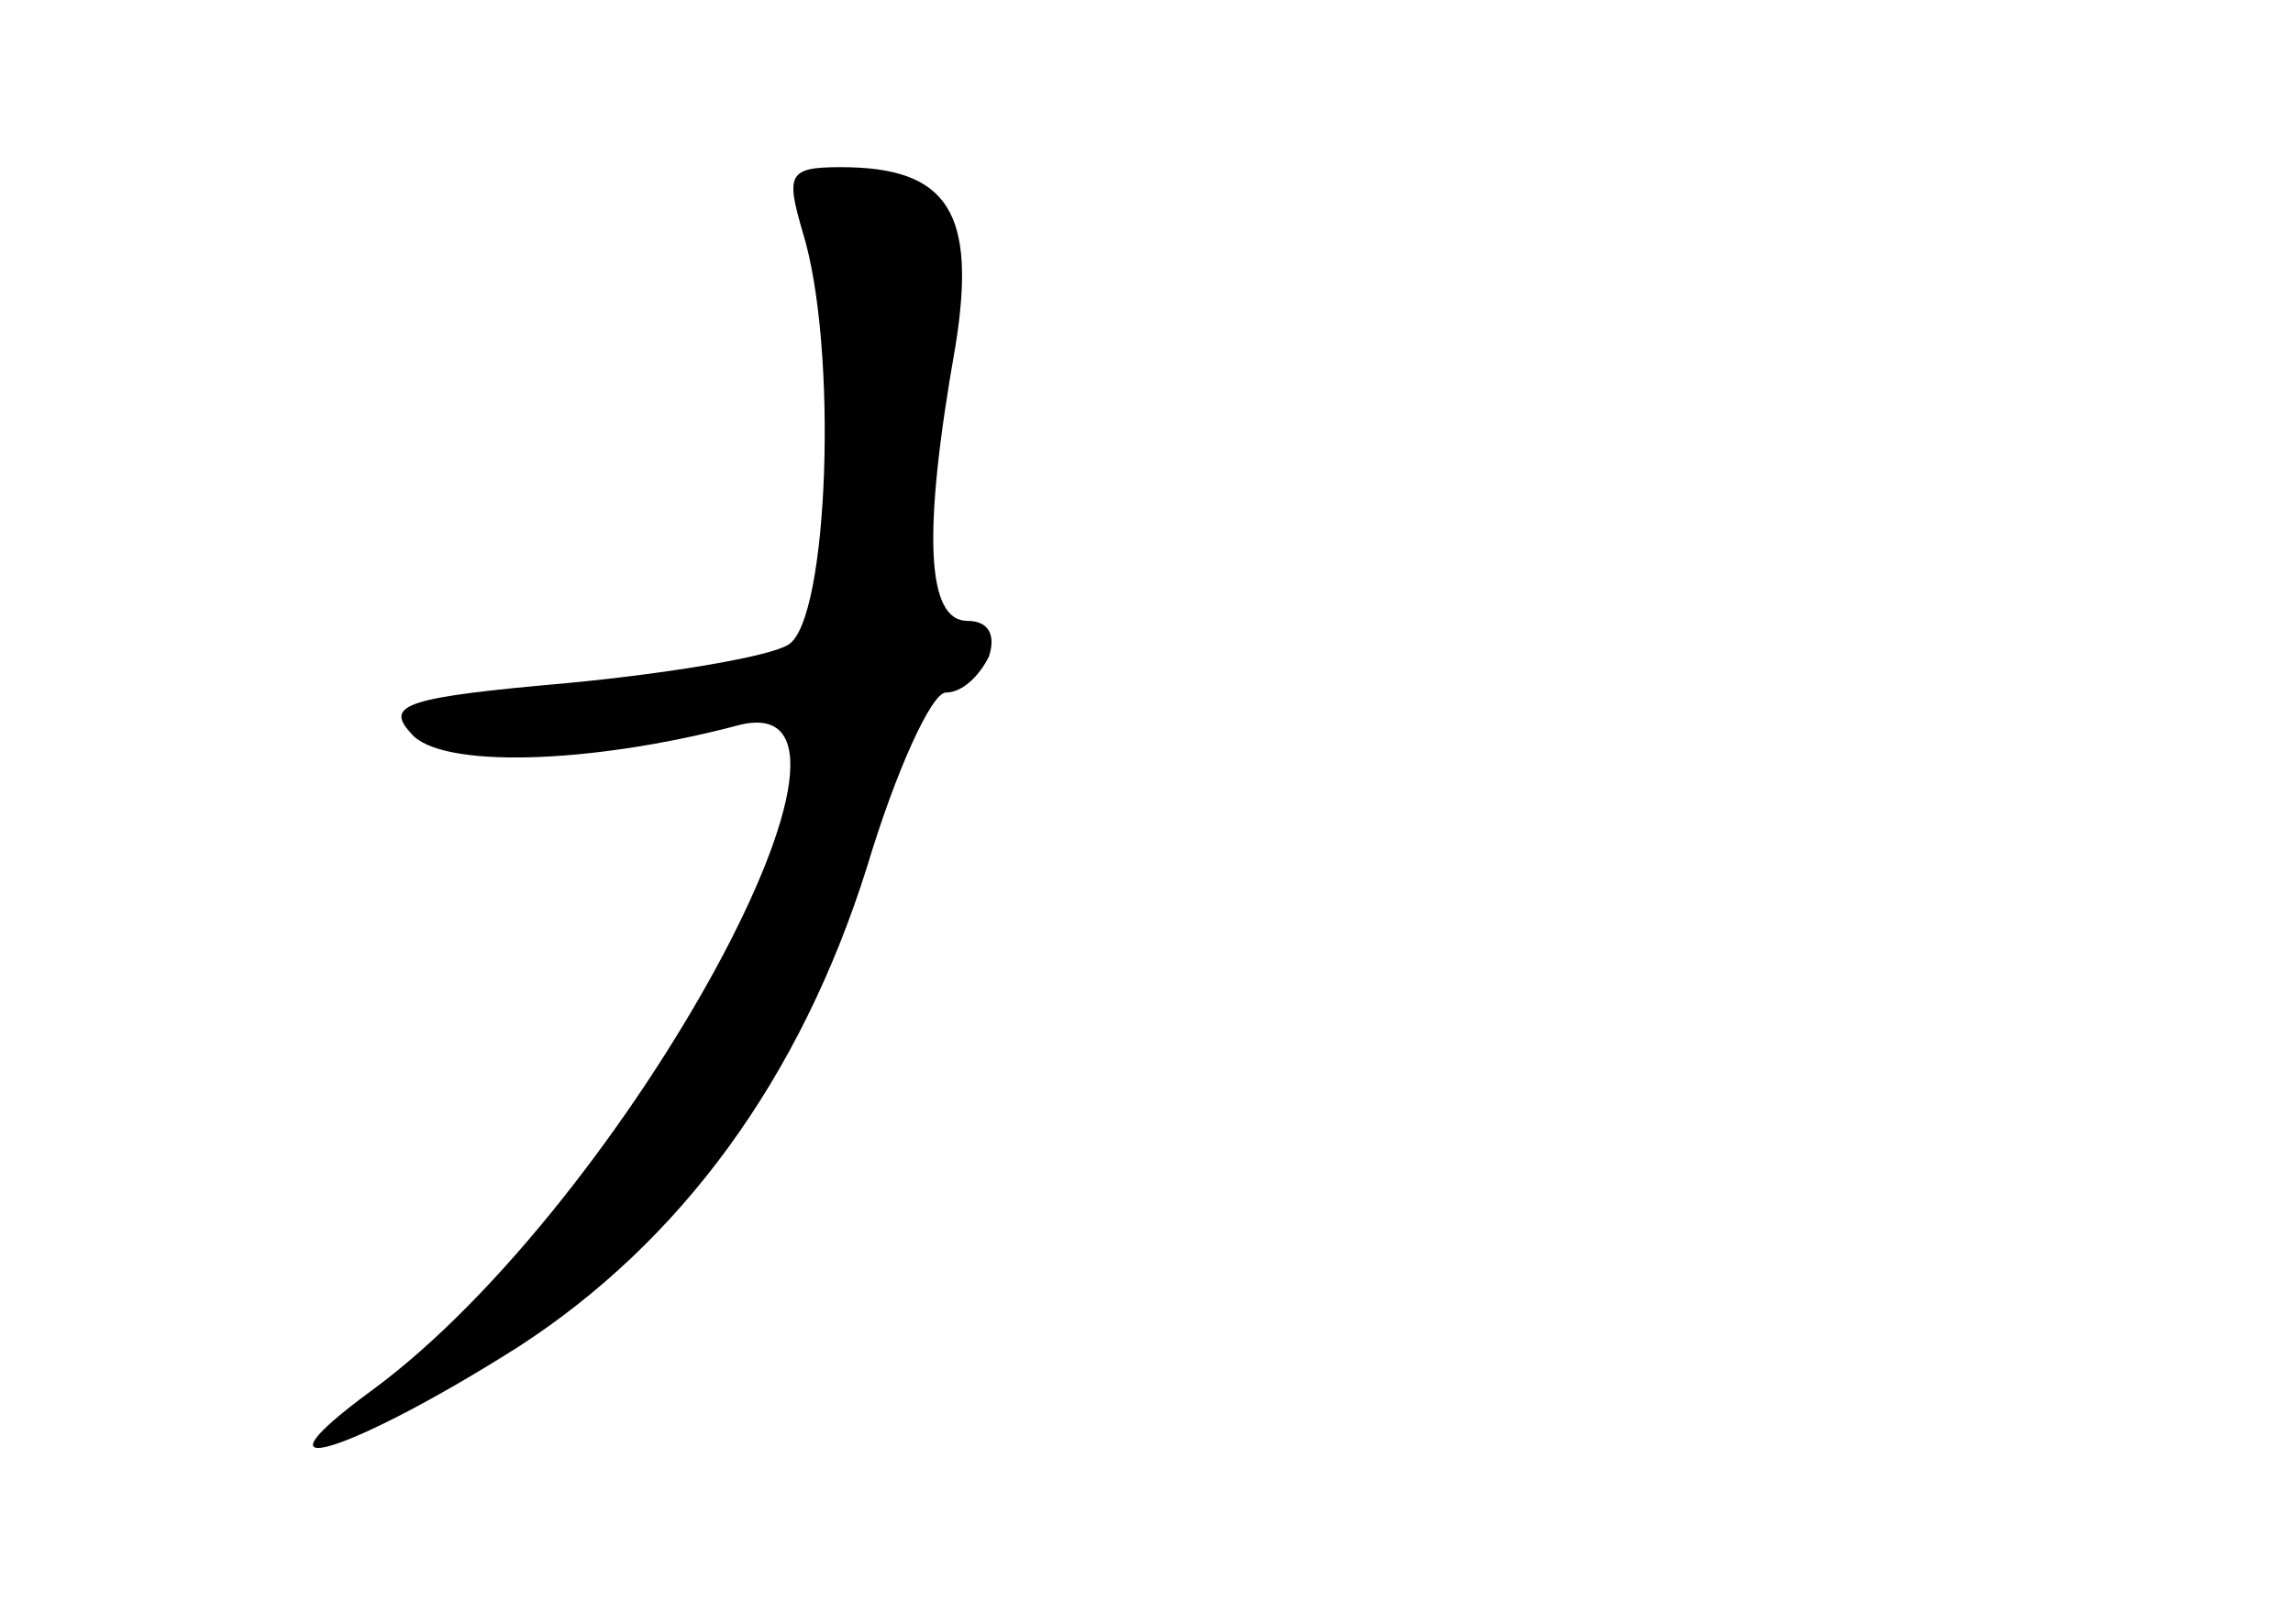 <?xml version="1.0" standalone="no"?>
<!DOCTYPE svg PUBLIC "-//W3C//DTD SVG 20010904//EN"
 "http://www.w3.org/TR/2001/REC-SVG-20010904/DTD/svg10.dtd">
<svg version="1.0" xmlns="http://www.w3.org/2000/svg"
 width="96pt" height="68pt" viewBox="0 0 96 68"
 preserveAspectRatio="xMidYMid meet">
<g transform="translate(0,68) scale(0.1,-0.1)"
fill="#000000" stroke="none">
<path d="M336 583 c15 -48 11 -163 -6 -173 -8 -5 -50 -12 -92 -16 -68 -6 -77
-9 -66 -21 12 -15 75 -13 136 3 74 21 -46 -200 -152 -278 -56 -41 -10 -27 61
18 68 44 118 112 146 201 12 40 27 73 33 73 7 0 14 7 18 15 3 9 0 15 -9 15
-17 0 -19 36 -5 115 9 56 -3 75 -48 75 -22 0 -23 -3 -16 -27z"/>
</g>
</svg>
